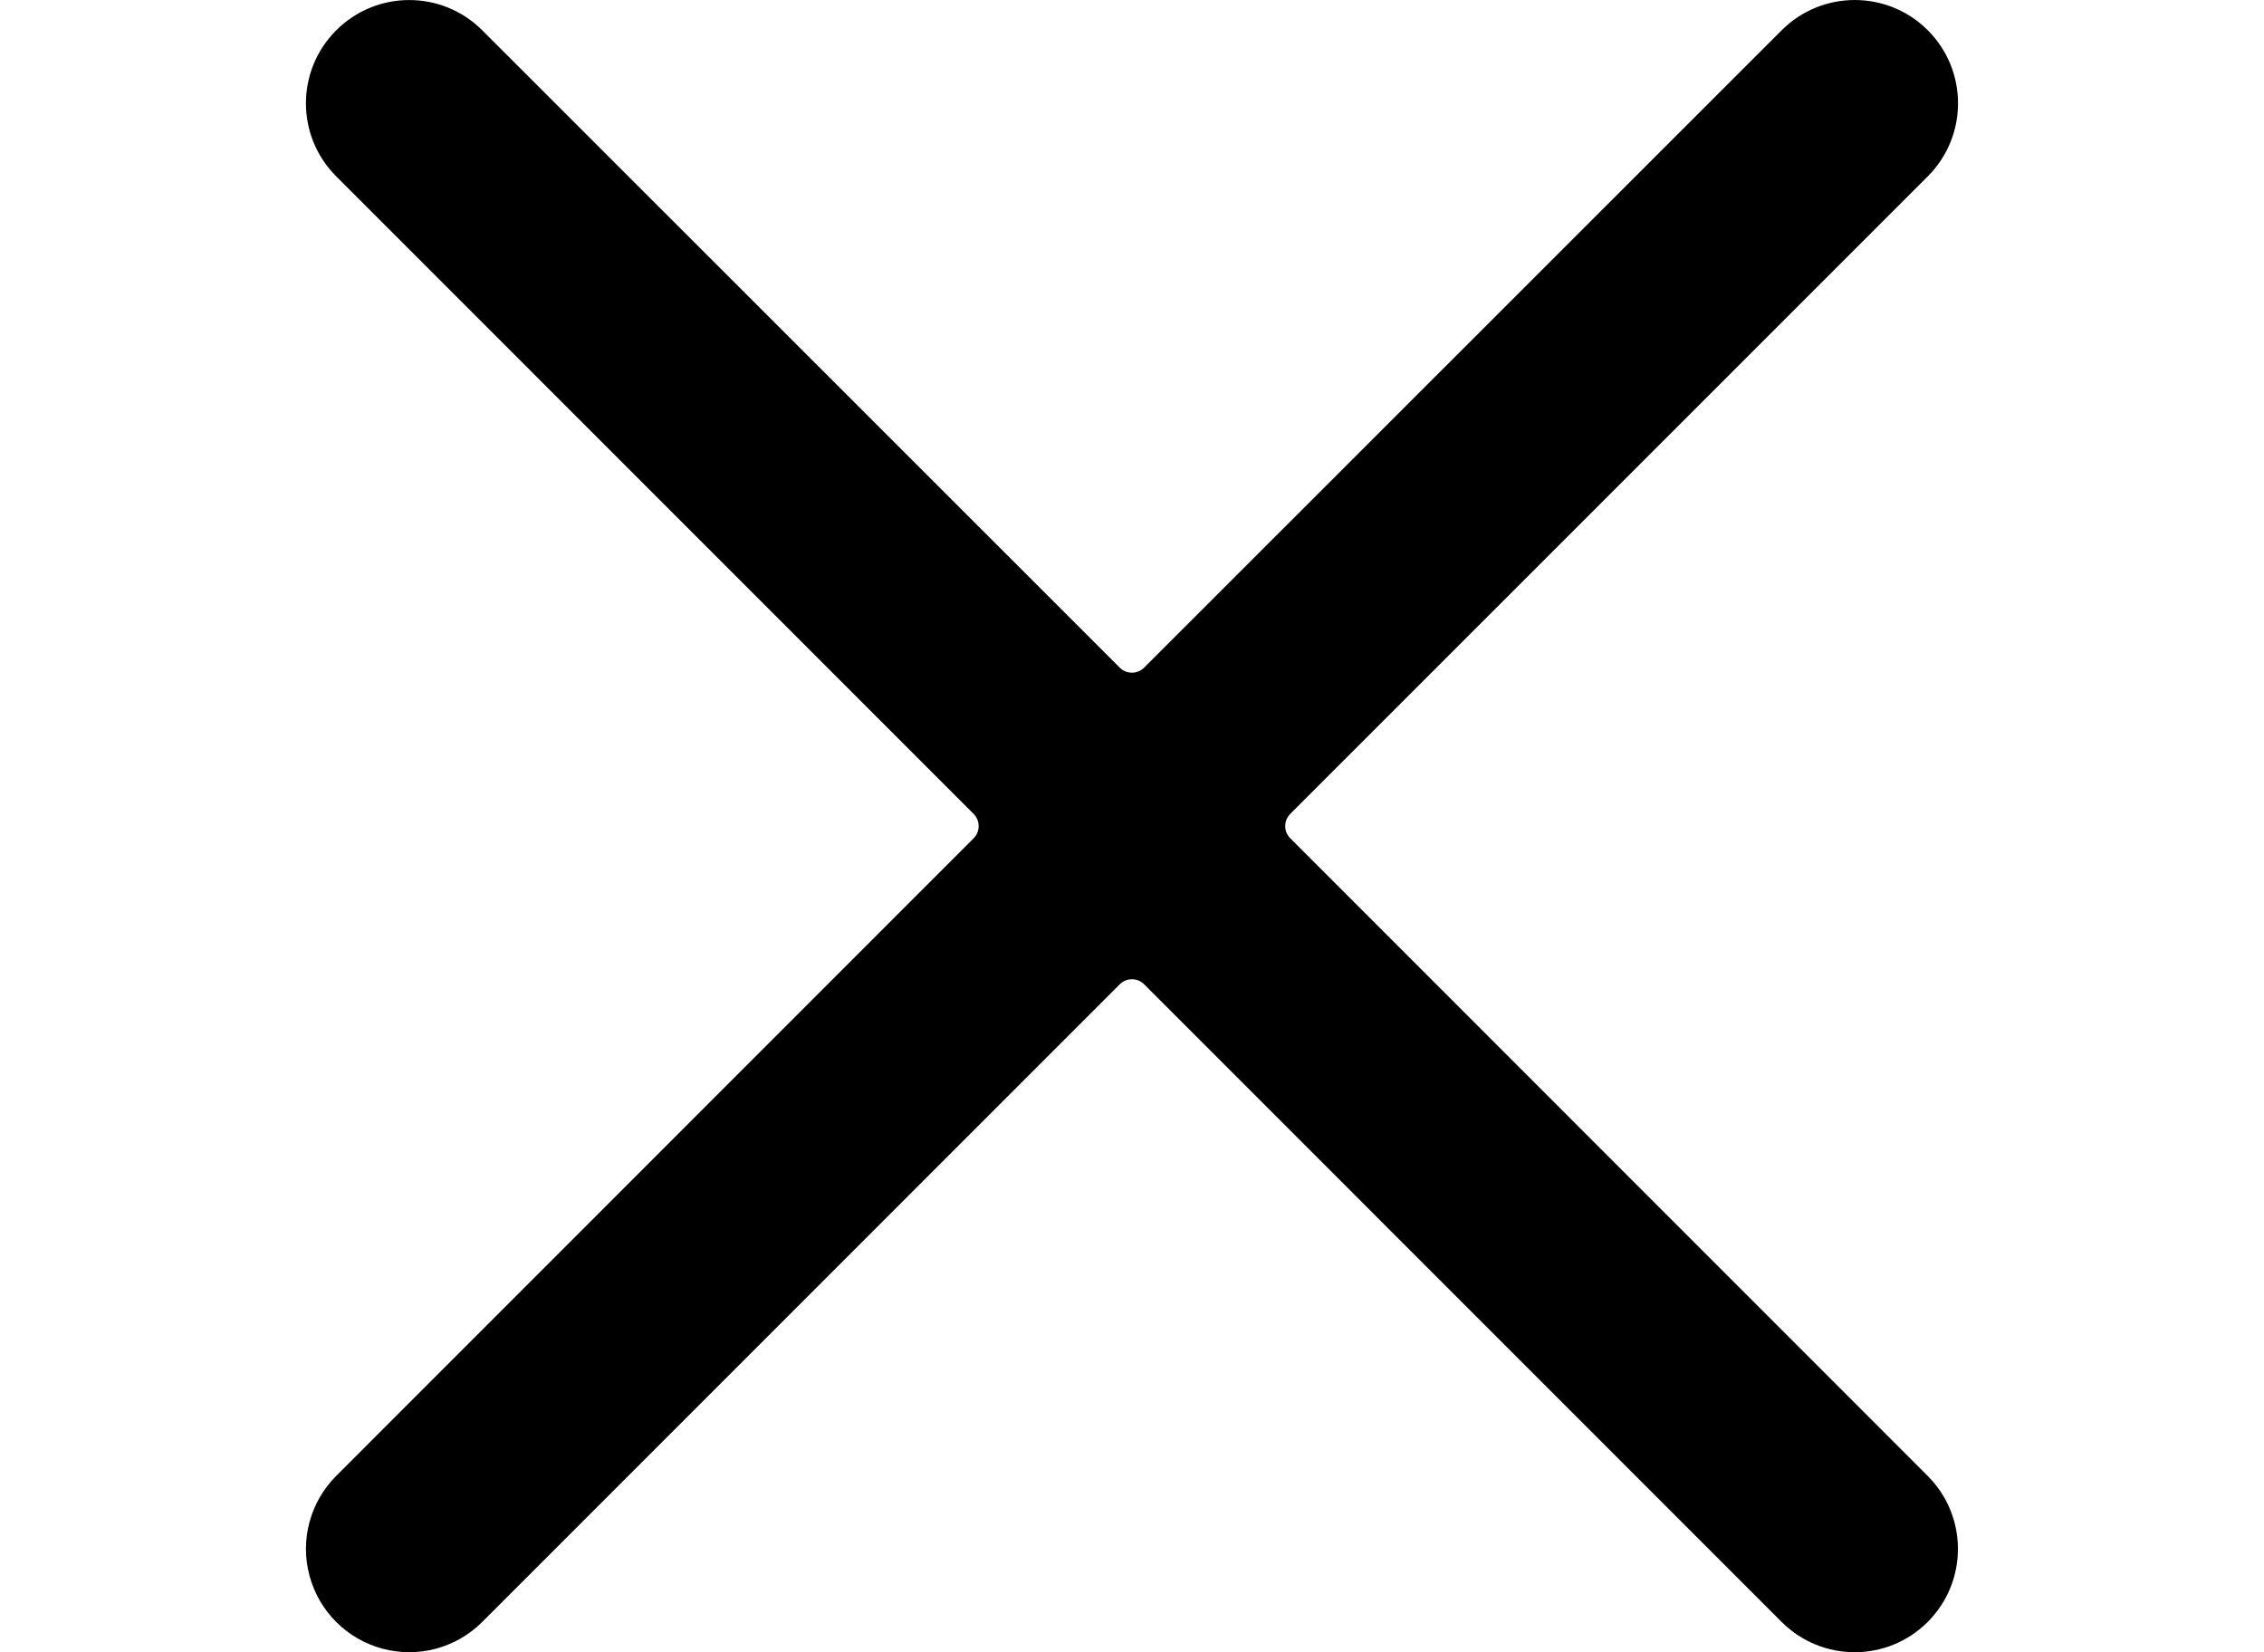 <svg  viewBox="0 0 37 27"  fill="currentColor" >
<path d="M21.086 13.698C21.033 13.646 21.004 13.574 21.004 13.499C21.004 13.425 21.033 13.353 21.086 13.3L31.506 2.881C32.165 2.221 32.164 1.153 31.505 0.494C30.845 -0.165 29.776 -0.164 29.117 0.495L18.698 10.91C18.645 10.963 18.574 10.992 18.499 10.992C18.424 10.992 18.353 10.963 18.3 10.91L7.881 0.495C7.222 -0.164 6.154 -0.164 5.495 0.495C4.835 1.154 4.835 2.222 5.494 2.881L15.912 13.3C15.965 13.353 15.994 13.425 15.994 13.499C15.994 13.574 15.965 13.646 15.912 13.698L5.494 24.118C5.068 24.545 4.901 25.166 5.058 25.748C5.214 26.331 5.669 26.785 6.251 26.941C6.834 27.097 7.455 26.931 7.881 26.504L18.3 16.084C18.353 16.031 18.424 16.002 18.499 16.002C18.574 16.002 18.645 16.031 18.698 16.084L29.117 26.504C29.776 27.163 30.844 27.164 31.503 26.505C32.163 25.846 32.163 24.777 31.504 24.118L21.086 13.698Z" />
</svg>
